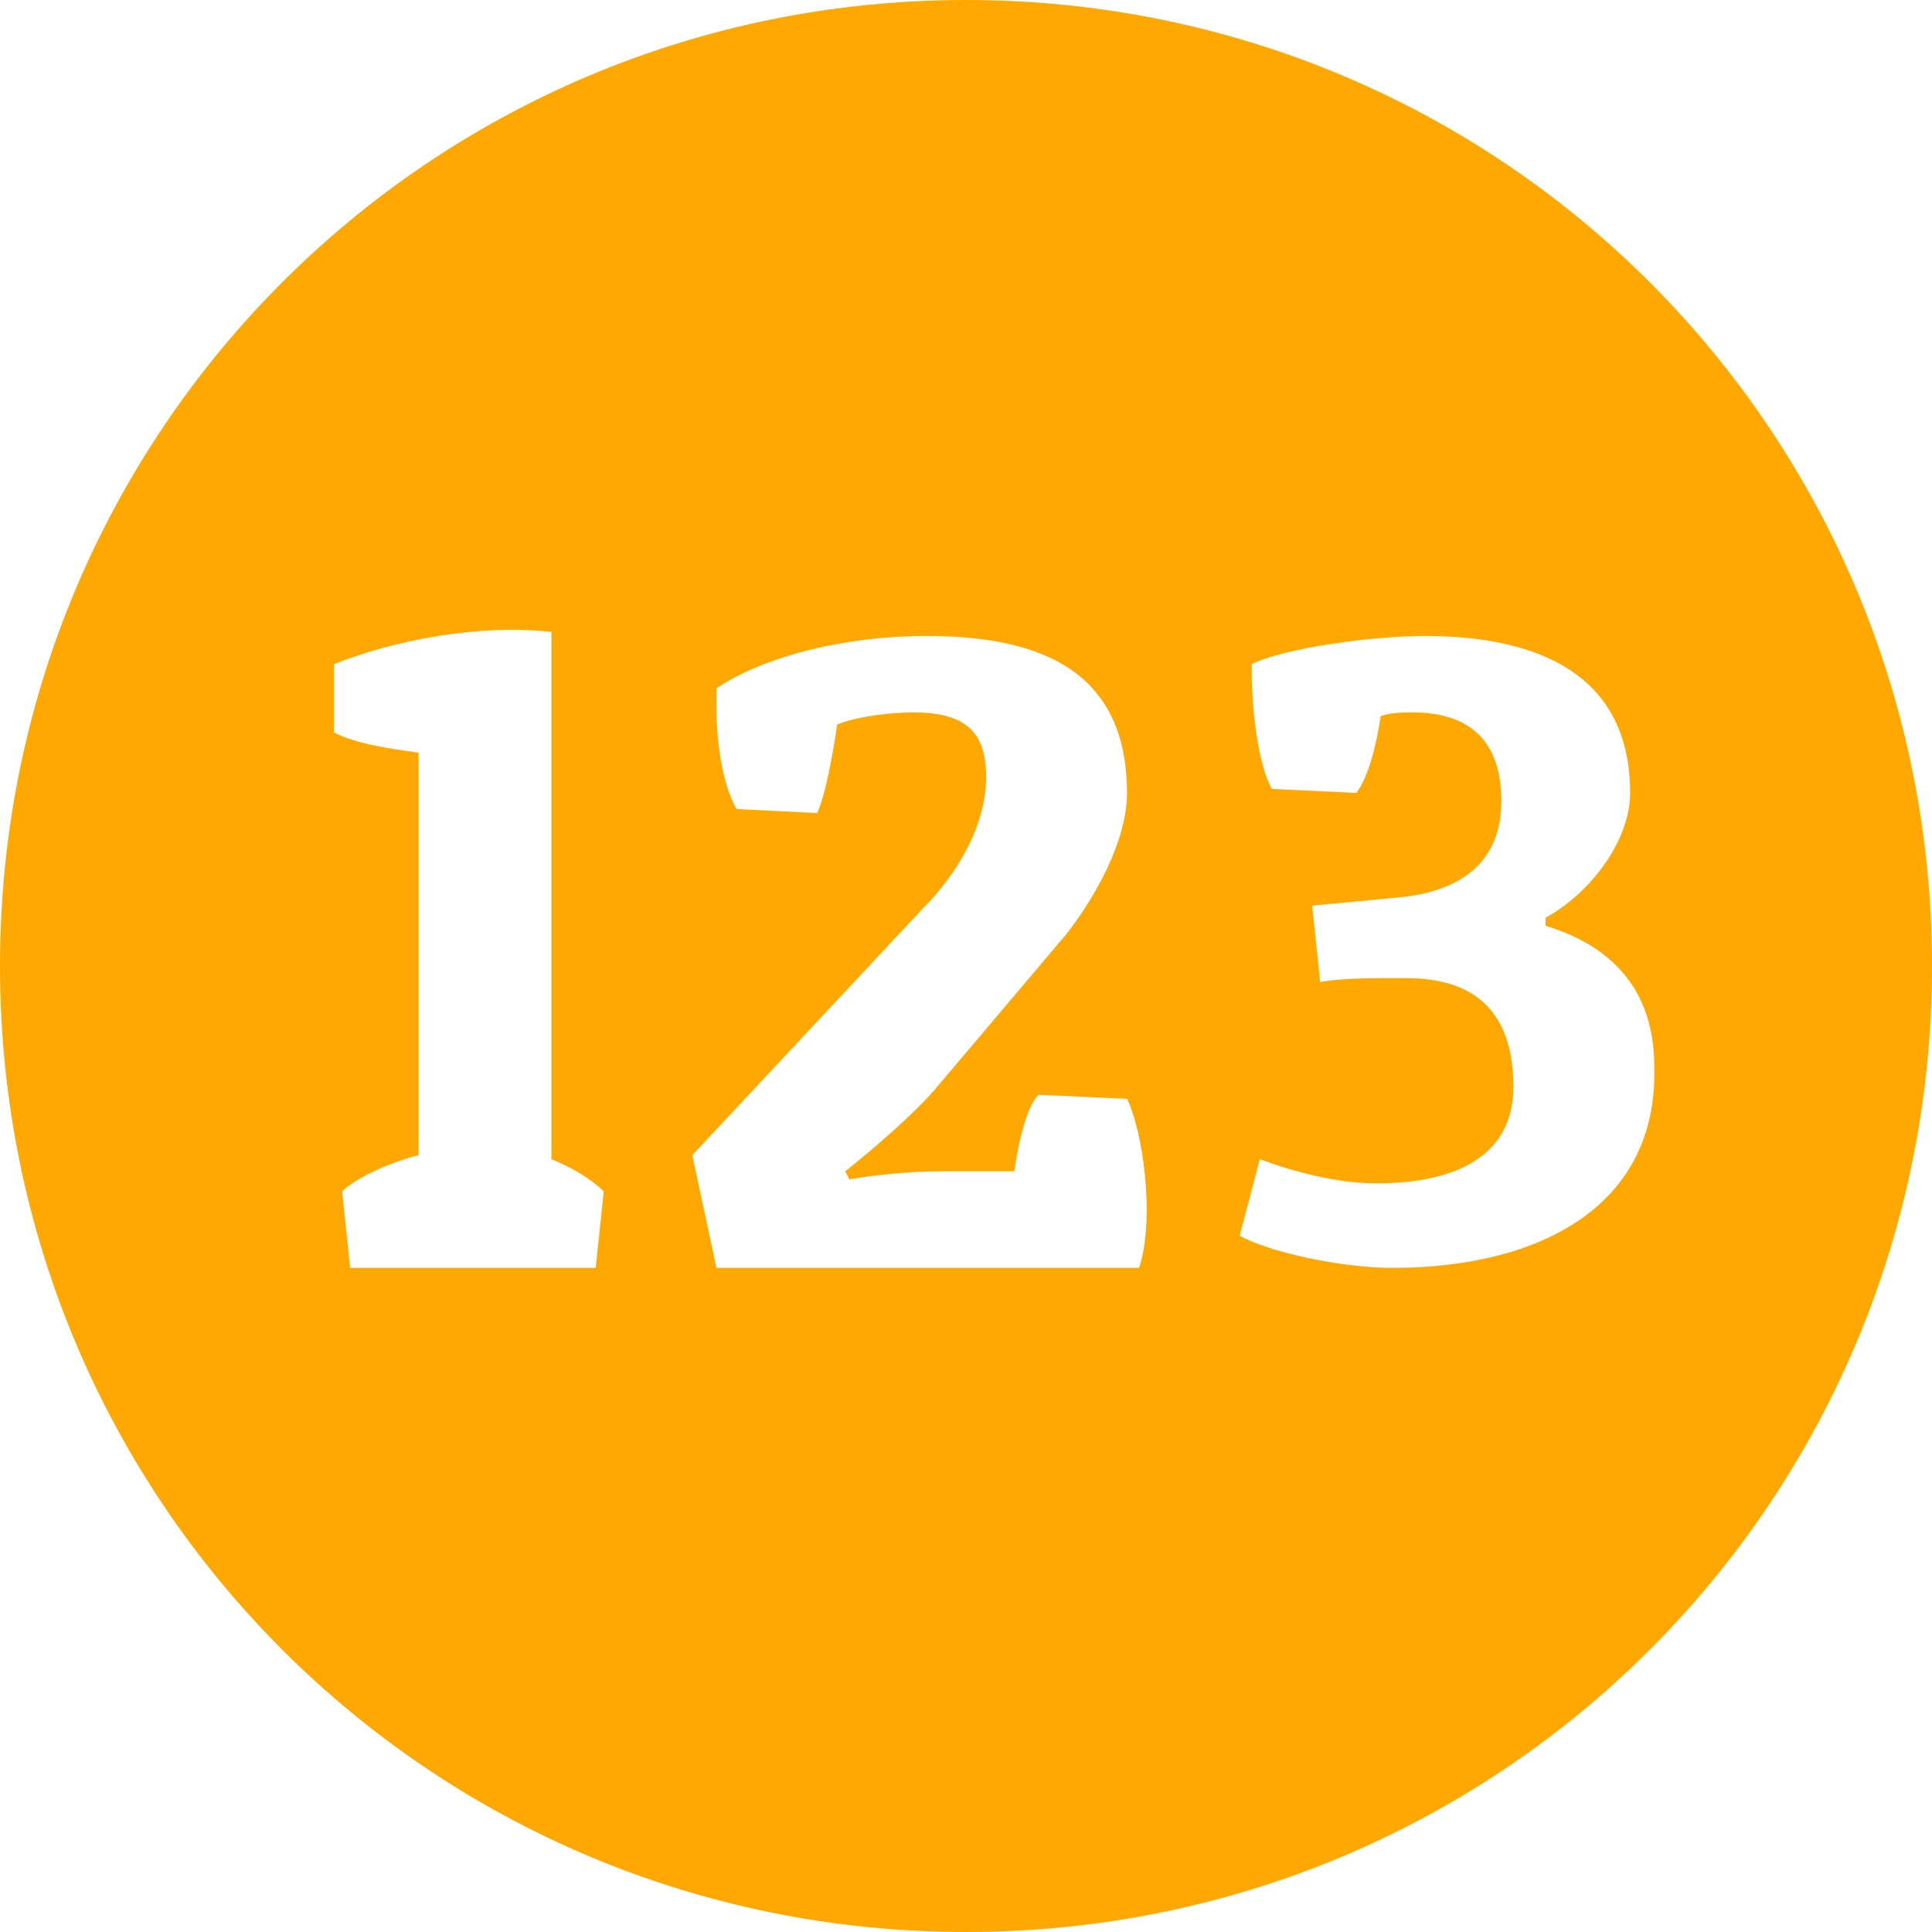 <?xml version="1.0" encoding="UTF-8" standalone="no"?>
<svg
   xmlns:dc="http://purl.org/dc/elements/1.1/"
   xmlns:cc="http://creativecommons.org/ns#"
   xmlns:rdf="http://www.w3.org/1999/02/22-rdf-syntax-ns#"
   xmlns:svg="http://www.w3.org/2000/svg"
   xmlns="http://www.w3.org/2000/svg"
   xmlns:sodipodi="http://sodipodi.sourceforge.net/DTD/sodipodi-0.dtd"
   xmlns:inkscape="http://www.inkscape.org/namespaces/inkscape"
   version="1.1"
   id="Layer_2"
   x="0px"
   y="0px"
   viewBox="0 0 48 48"
   style="enable-background:new 0 0 48 48;"
   xml:space="preserve"
   sodipodi:docname="GetStartedHover.svg"
   inkscape:version="0.92.2 (5c3e80d, 2017-08-06)"><defs
     id="defs9" /><sodipodi:namedview
     pagecolor="#ffffff"
     bordercolor="#666666"
     borderopacity="1"
     objecttolerance="10"
     gridtolerance="10"
     guidetolerance="10"
     inkscape:pageopacity="0"
     inkscape:pageshadow="2"
     inkscape:window-width="1600"
     inkscape:window-height="1177"
     id="namedview7"
     showgrid="false"
     inkscape:zoom="4.9166667"
     inkscape:cx="24"
     inkscape:cy="24"
     inkscape:window-x="-8"
     inkscape:window-y="-8"
     inkscape:window-maximized="1"
     inkscape:current-layer="Layer_2" /><style
     type="text/css"
     id="style2">
	.st0{fill:#FFFFFF;}
</style><path
     class="st0"
     d="M24,0C10.7,0,0,10.7,0,24s10.7,24,24,24s24-10.7,24-24S37.3,0,24,0z M14.8,31.5H8.7l-0.2-1.9  c0.3-0.3,1.1-0.7,1.9-0.9v-10c-0.7-0.1-1.5-0.2-2.1-0.5v-1.7c1.5-0.6,3.6-1,5.4-0.8v0l0,0v13.1c0.5,0.2,1,0.5,1.3,0.8L14.8,31.5z   M28.3,31.5H17.8l-0.6-2.8l5.7-6.1c0.9-0.9,1.6-2.1,1.6-3.3c0-1.1-0.5-1.6-1.8-1.6c-0.6,0-1.4,0.1-1.9,0.3c-0.1,0.7-0.3,1.8-0.5,2.2  l-2-0.1c-0.3-0.5-0.5-1.5-0.5-2.5c0-0.2,0-0.4,0-0.5c1.2-0.8,3.2-1.3,5.2-1.3c2.6,0,5,0.7,5,3.9c0,1.2-0.8,2.6-1.5,3.5l-3.3,3.9  c-0.8,0.9-2.2,2-2.2,2l0.1,0.2c0,0,1.1-0.2,2.3-0.2h1.8c0.1-0.7,0.3-1.6,0.6-1.9l2.2,0.1C28.4,28.1,28.7,30.3,28.3,31.5z M34.6,31.5  c-1.3,0-3.1-0.4-3.8-0.8l0.5-1.9c0.8,0.3,1.9,0.6,2.9,0.6c2,0,3.4-0.7,3.4-2.4c0-2.4-1.6-2.7-2.7-2.7c-0.8,0-1.6,0-2.1,0.1l-0.2-1.9  l2.1-0.2c1.2-0.1,2.6-0.6,2.6-2.4c0-1.5-0.8-2.2-2.2-2.2c-0.2,0-0.6,0-0.8,0.1c-0.1,0.7-0.3,1.5-0.6,1.9l-2.1-0.1  c-0.3-0.5-0.5-1.8-0.5-2.9c0,0,0-0.1,0-0.2c0.8-0.4,3-0.7,4.3-0.7c2.4,0,5.1,0.7,5.1,3.9c0,1.2-1,2.5-2.1,3.1V23  c1.3,0.4,2.7,1.3,2.7,3.5C41.2,30,38.2,31.5,34.6,31.5z"
     id="path4"
     style="fill:#ffa801;fill-opacity:1" /></svg>
